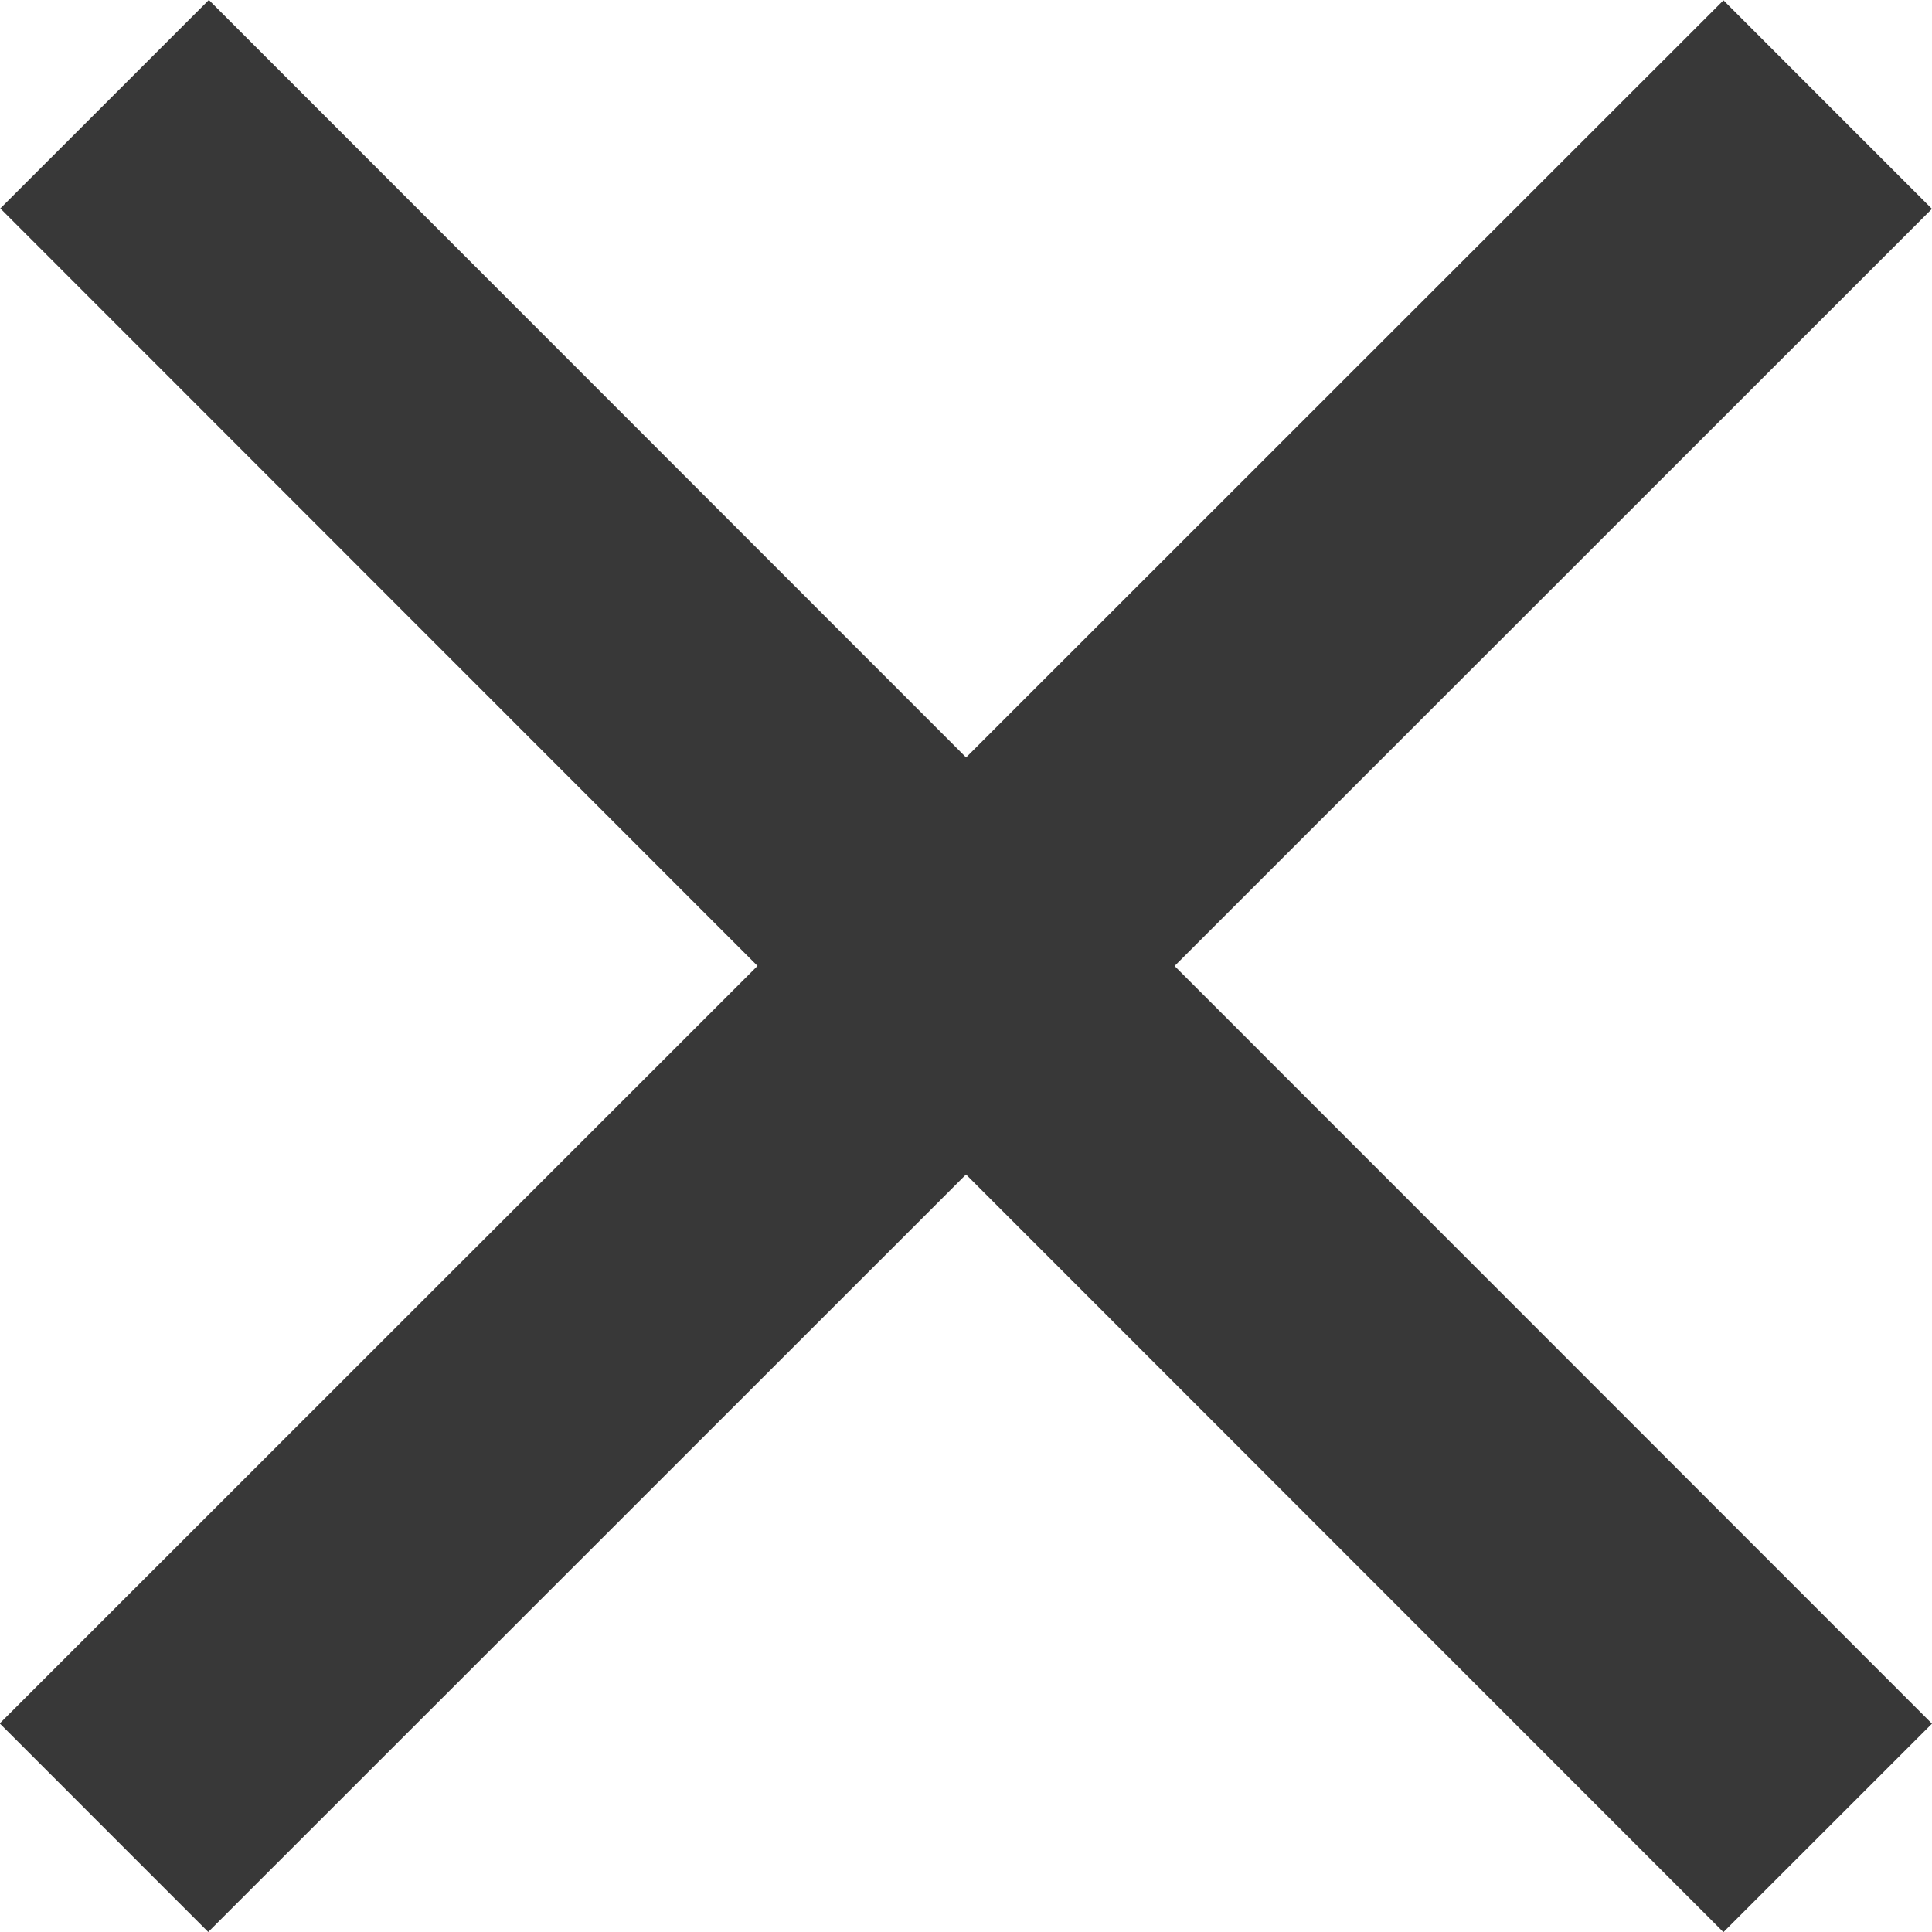 <svg xmlns="http://www.w3.org/2000/svg" width="19.655" height="19.655" viewBox="0 0 19.655 19.655">
  <g id="Group_3" data-name="Group 3" transform="translate(-230.642 -1002.936)">
    <path id="Path_5" data-name="Path 5" d="M249.236,1004,231.7,1021.53" fill="none" stroke="#383838" stroke-width="3"/>
    <path id="Path_6" data-name="Path 6" d="M249.236,1004,231.7,1021.53" transform="translate(-772.294 1253.232) rotate(-90)" fill="none" stroke="#383838" stroke-width="3"/>
  </g>
</svg>
